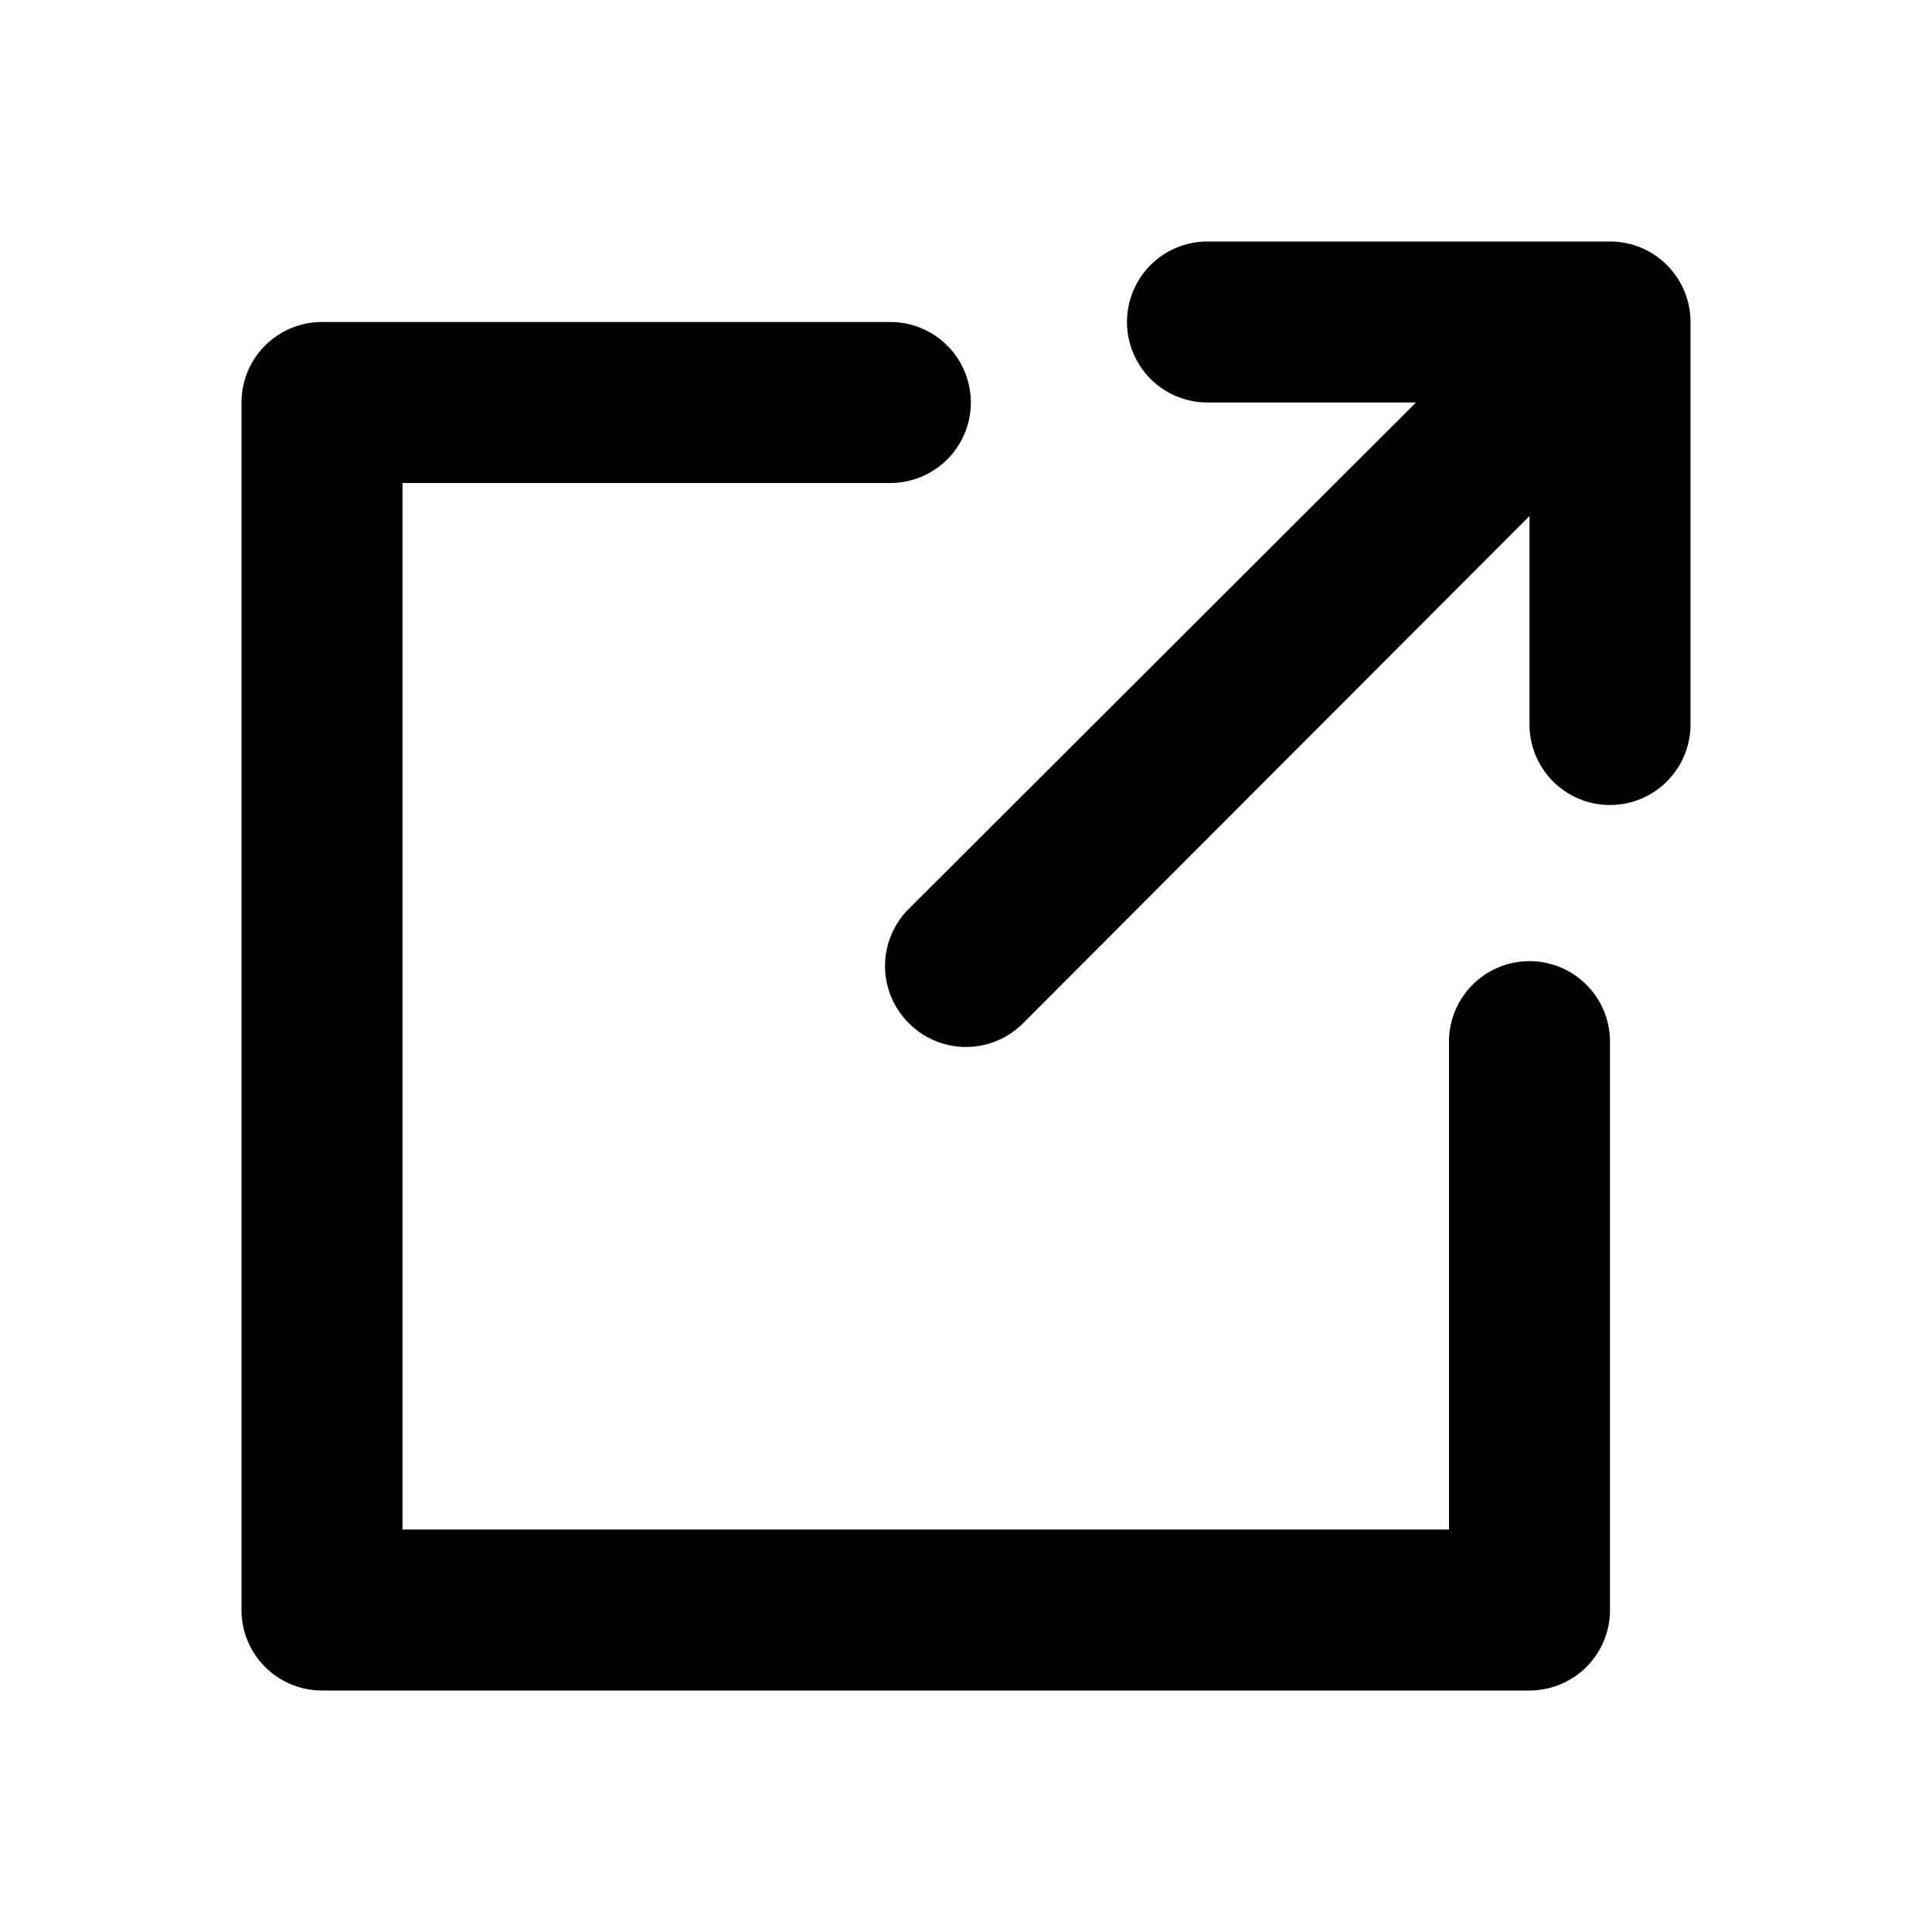 <svg xmlns="http://www.w3.org/2000/svg" viewBox="0 0 24 24"><defs><style>.cls-1{fill:#000000;}.cls-2{fill:none;}</style></defs><g id="Layer_1" data-name="Layer 1"><path class="cls-1" d="M19,21H4a1,1,0,0,1-1-1V5A1,1,0,0,1,4,4h7.06a1,1,0,1,1,0,2H5V19H18V12.94a1,1,0,1,1,2,0V20A1,1,0,0,1,19,21ZM20,3H15a1,1,0,0,0,0,2h2.59l-6.3,6.29a1,1,0,0,0,0,1.42,1,1,0,0,0,1.42,0L19,6.41V9a1,1,0,0,0,2,0V4A1,1,0,0,0,20,3Z"/></g><g id="transparent_bounding_box" data-name="transparent bounding box"><rect class="cls-2" width="24" height="24"/></g></svg>